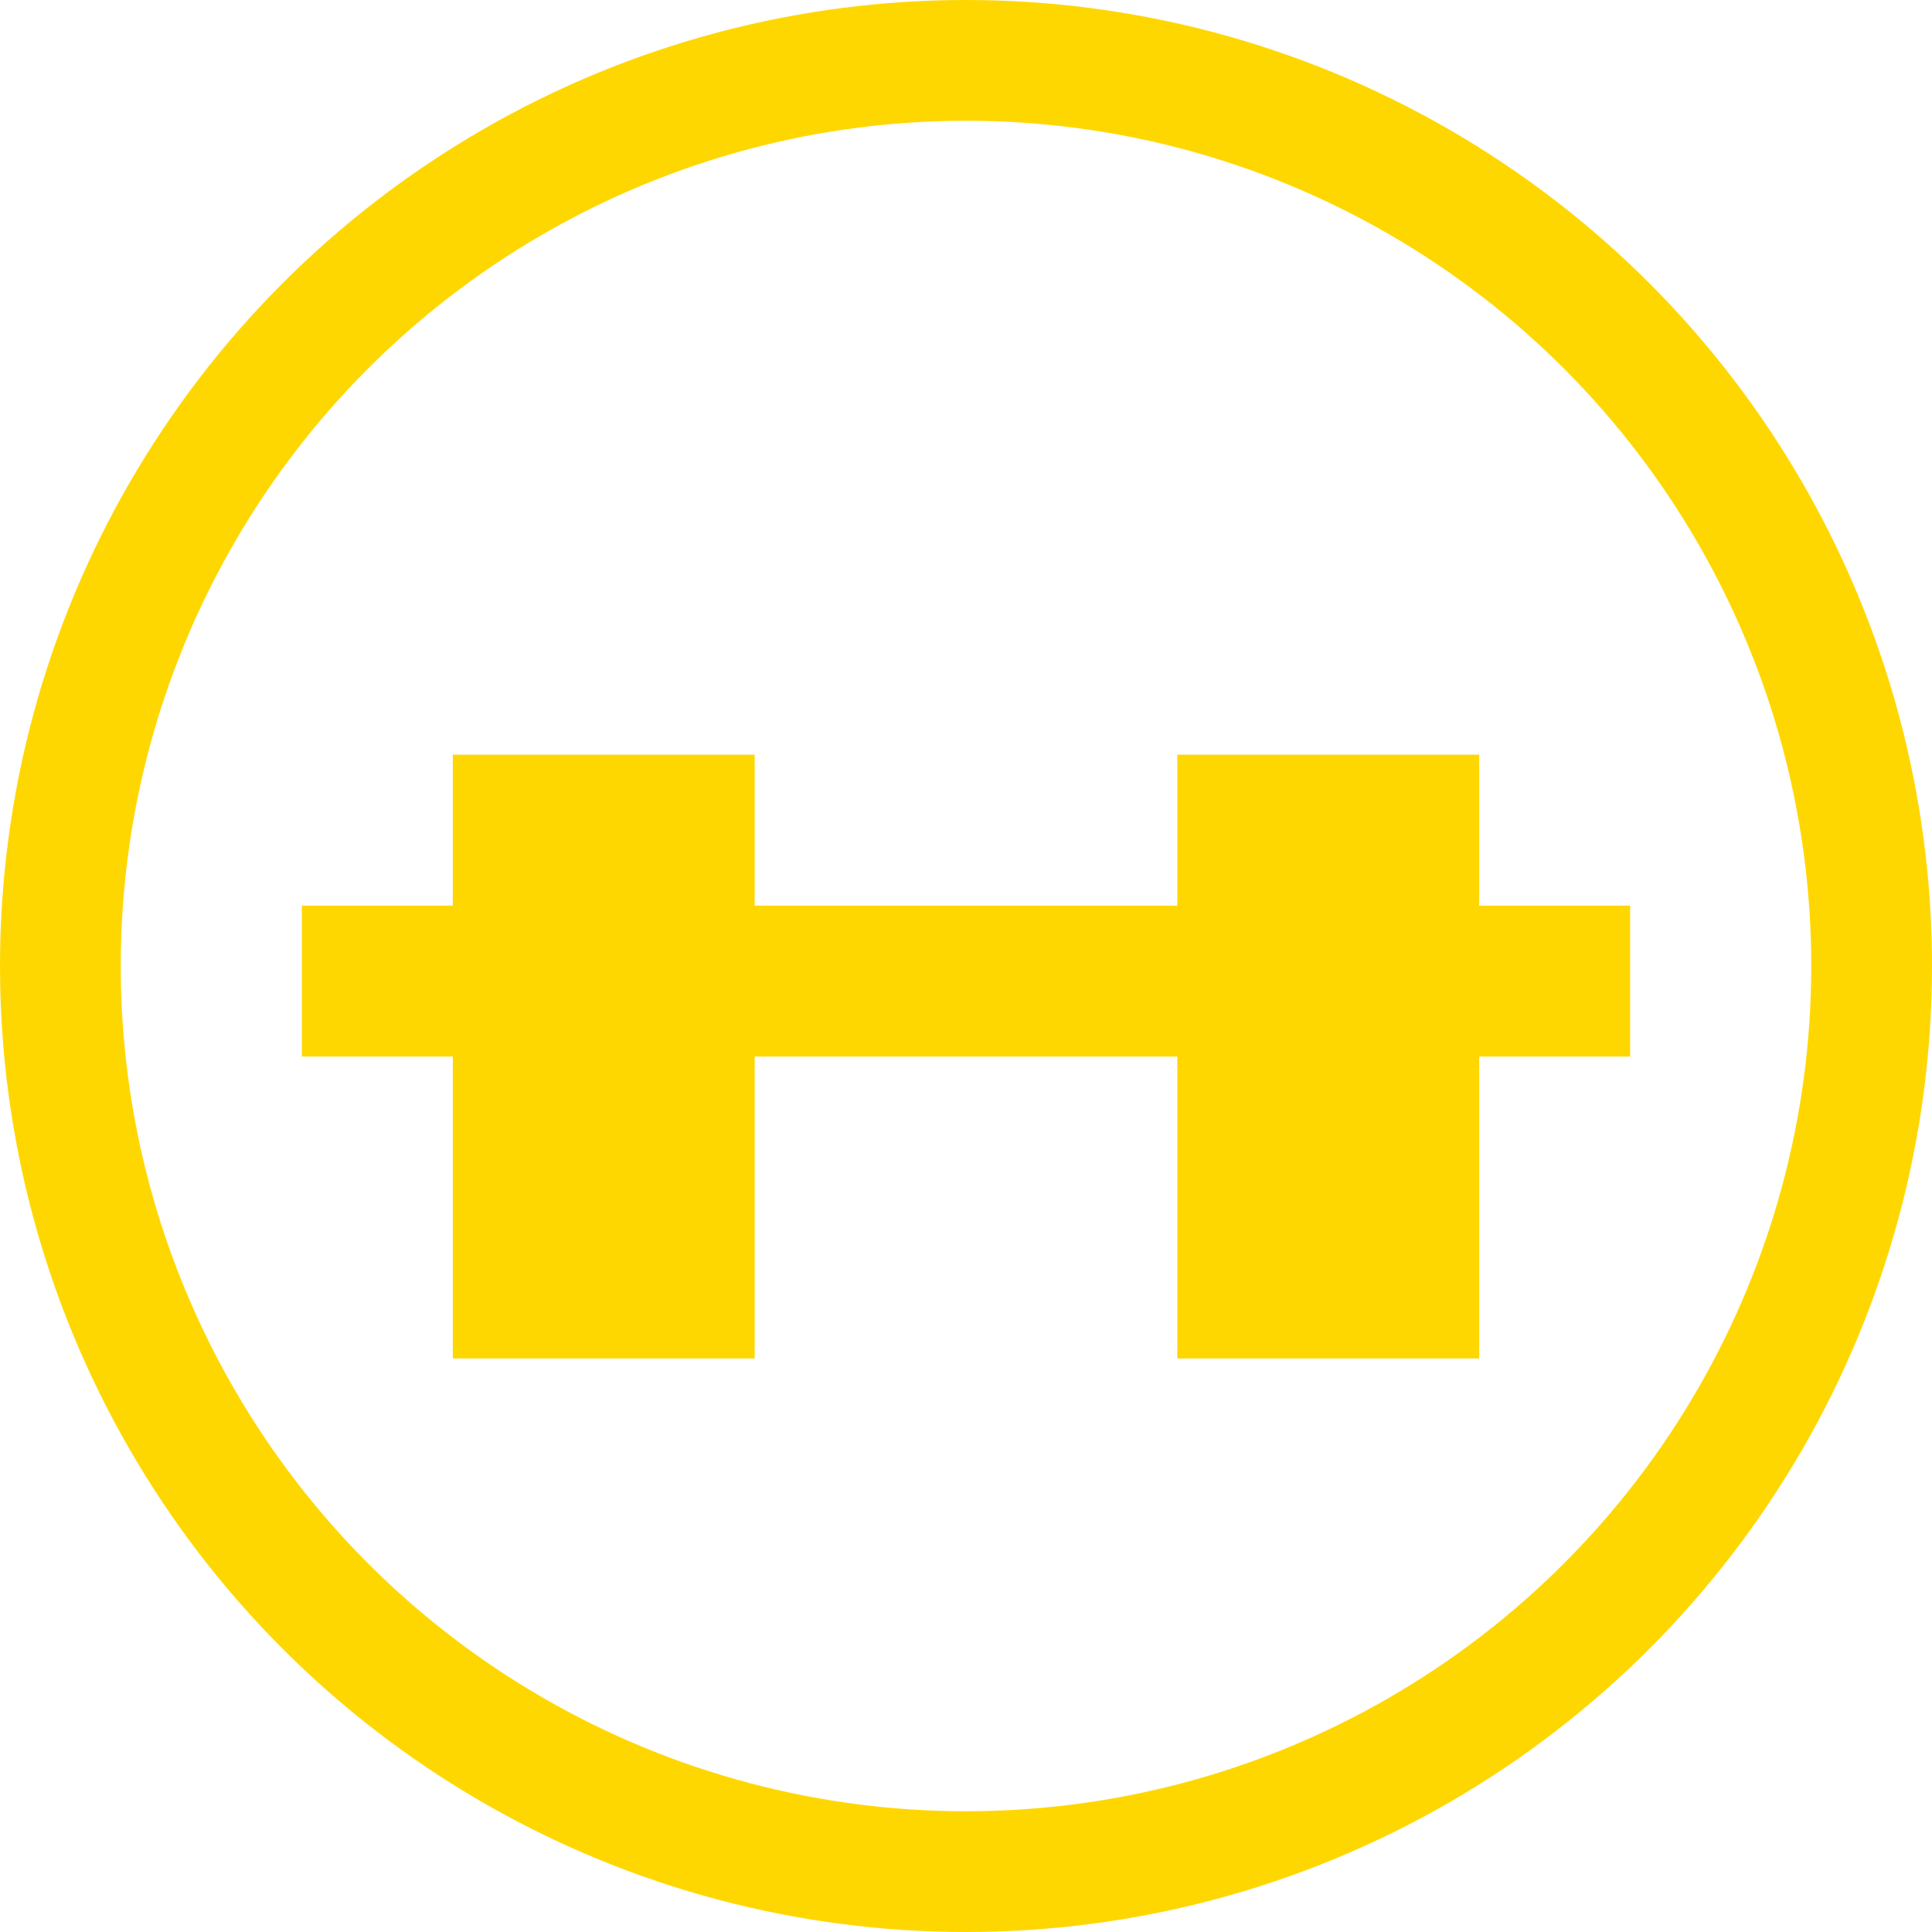 <svg width="300" height="300" viewBox="0 0 128 128" fill="none" xmlns="http://www.w3.org/2000/svg">
  <circle cx="64" cy="64" r="60" stroke="#FFD700" stroke-width="8" fill="none"/>
  <rect x="30" y="50" width="20" height="40" fill="#FFD700"/>
  <rect x="78" y="50" width="20" height="40" fill="#FFD700"/>
  <rect x="20" y="60" width="88" height="10" fill="#FFD700"/>
</svg>
